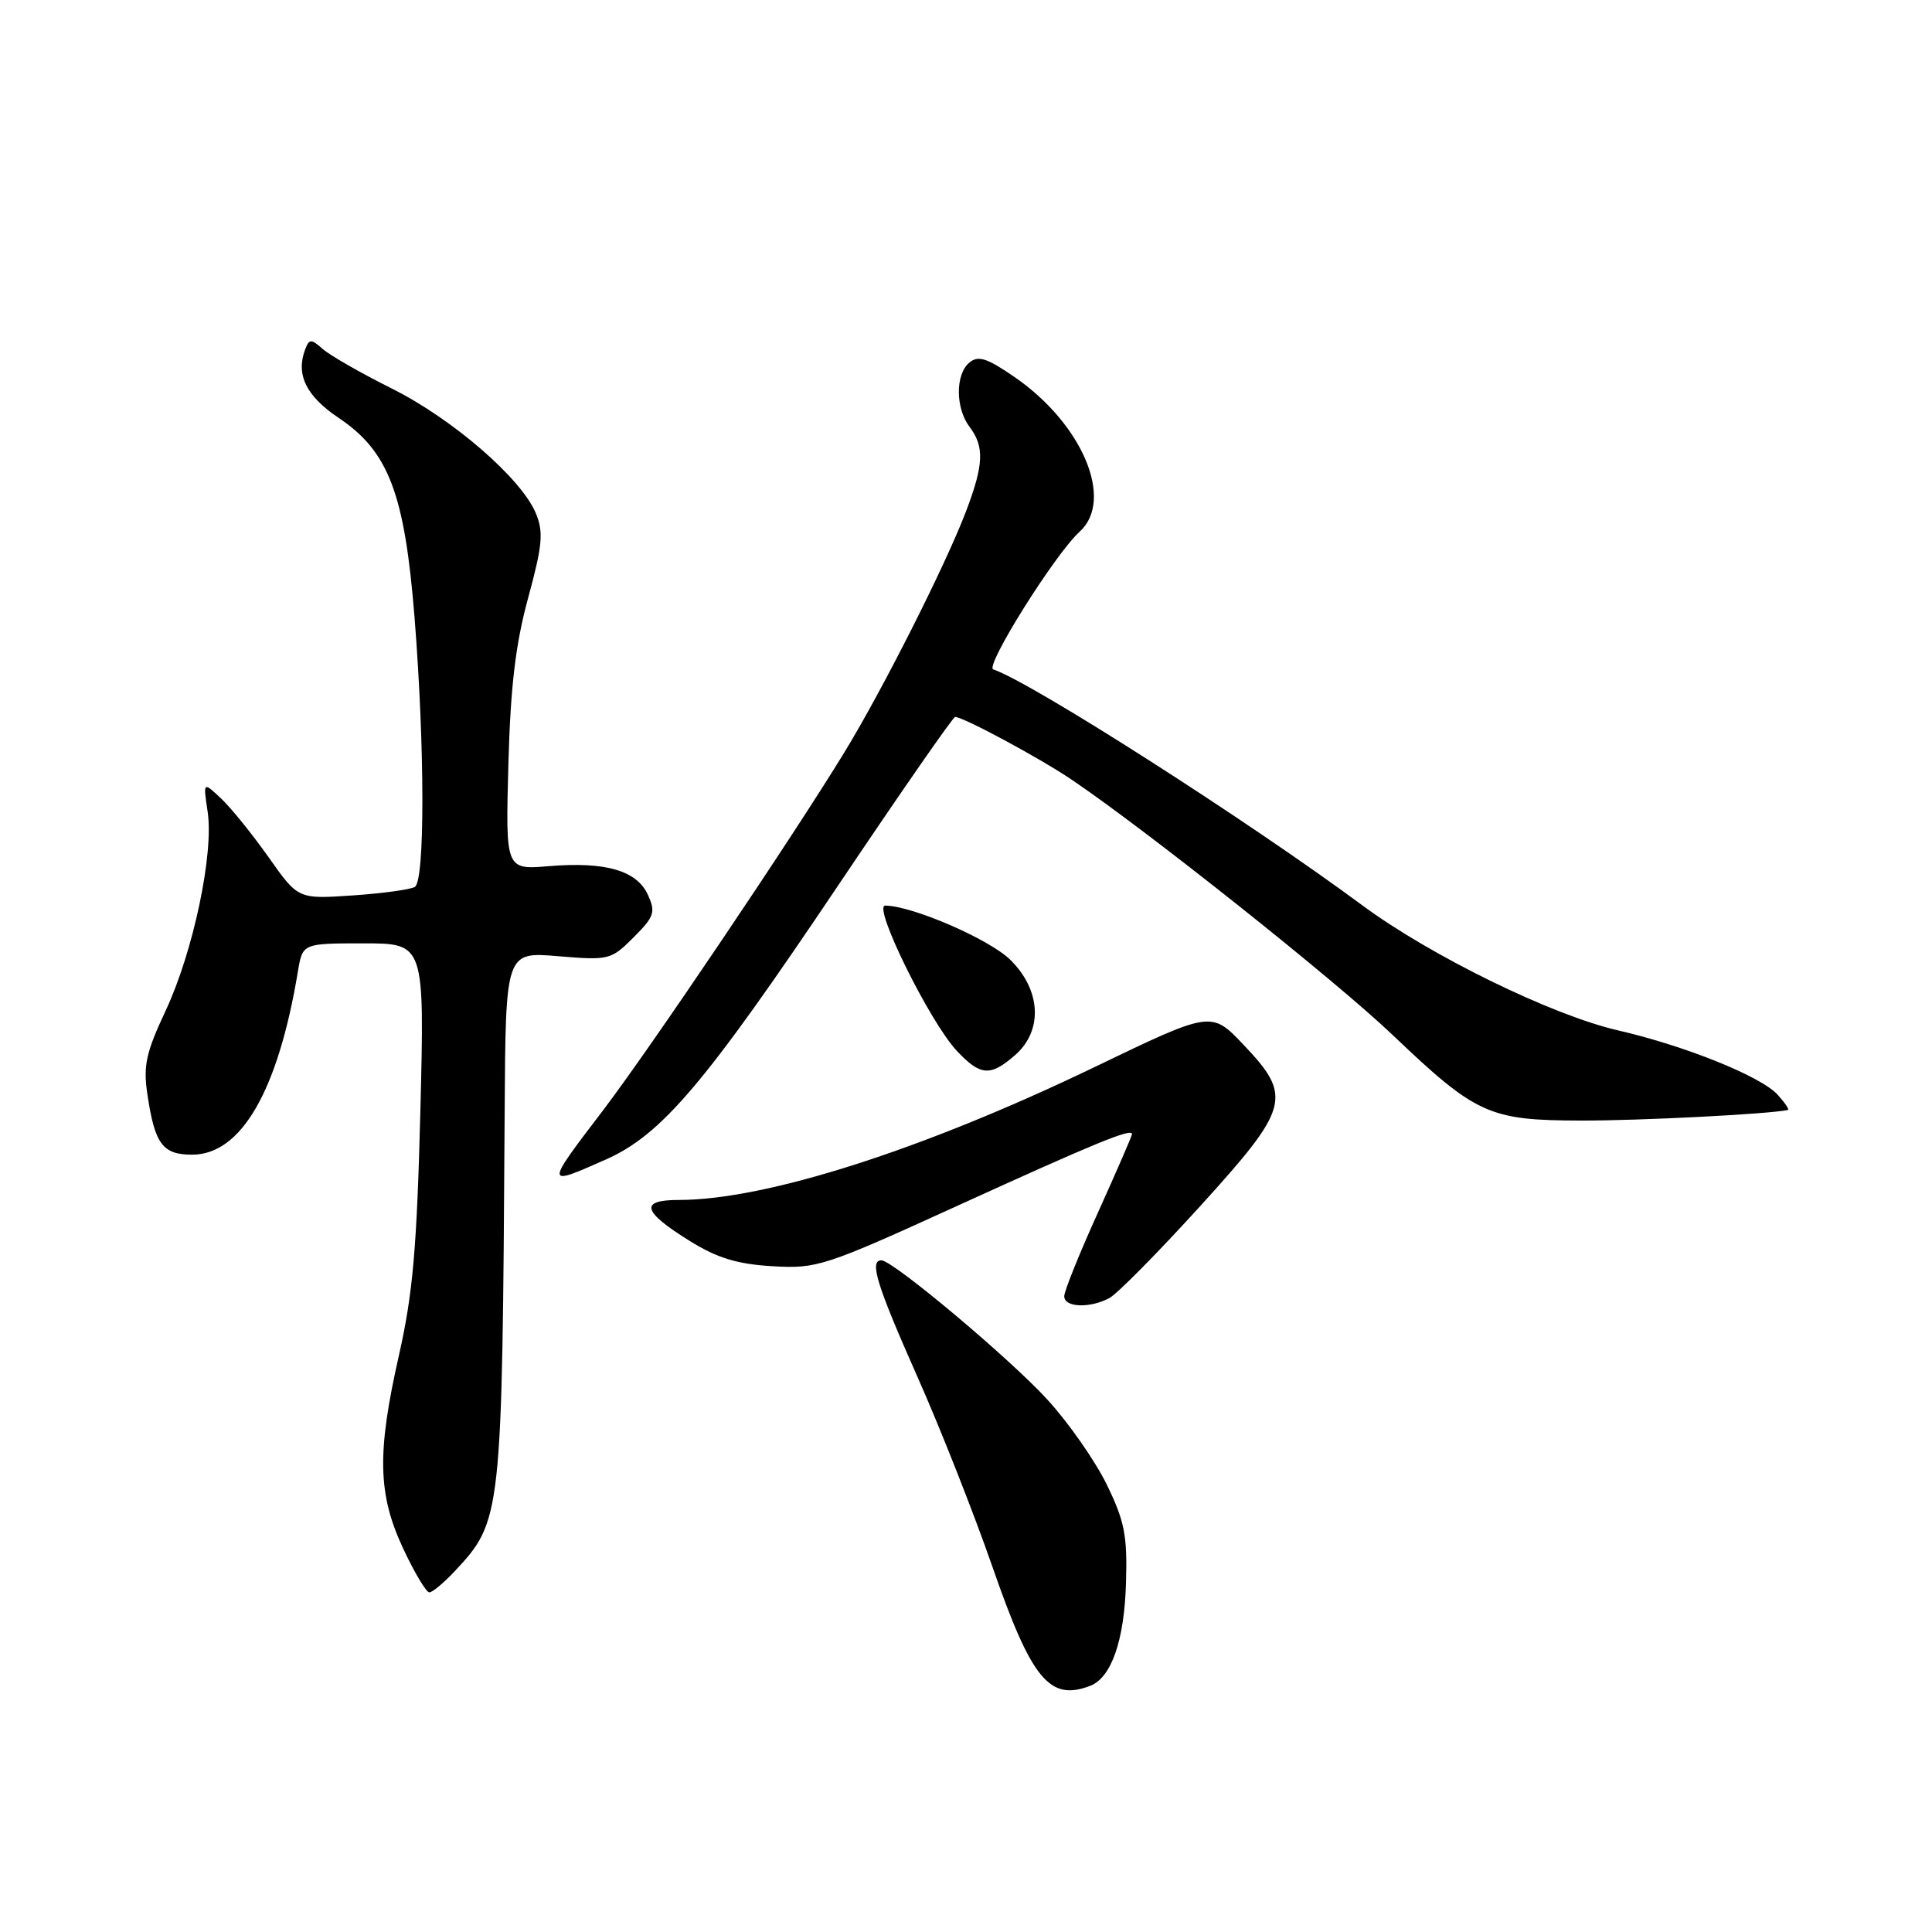 <?xml version="1.0" encoding="UTF-8" standalone="no"?>
<!DOCTYPE svg PUBLIC "-//W3C//DTD SVG 1.1//EN" "http://www.w3.org/Graphics/SVG/1.1/DTD/svg11.dtd" >
<svg xmlns="http://www.w3.org/2000/svg" xmlns:xlink="http://www.w3.org/1999/xlink" version="1.1" viewBox="0 0 256 256">
 <g >
 <path fill="currentColor"
d=" M 144.46 223.38 C 147.26 222.30 148.98 217.38 149.20 209.76 C 149.39 203.46 149.02 201.56 146.64 196.69 C 145.11 193.56 141.58 188.51 138.79 185.46 C 133.79 179.99 118.31 167.00 116.79 167.00 C 115.16 167.00 116.16 170.25 121.52 182.33 C 124.56 189.16 129.05 200.55 131.51 207.63 C 136.69 222.55 139.07 225.45 144.46 223.38 Z  M 60.20 208.25 C 66.50 201.52 66.54 201.16 66.87 147.31 C 67.00 126.12 67.00 126.12 73.94 126.70 C 80.68 127.26 80.96 127.20 83.95 124.21 C 86.70 121.46 86.90 120.87 85.85 118.57 C 84.38 115.35 80.25 114.15 72.74 114.77 C 66.99 115.25 66.99 115.25 67.36 101.37 C 67.64 91.03 68.30 85.40 69.98 79.23 C 71.88 72.26 72.04 70.51 71.01 68.03 C 69.10 63.41 60.00 55.52 51.91 51.48 C 47.83 49.44 43.72 47.09 42.77 46.25 C 41.22 44.88 40.98 44.89 40.44 46.29 C 39.17 49.62 40.56 52.48 44.87 55.37 C 51.51 59.82 53.63 65.43 54.94 81.95 C 56.30 99.21 56.31 116.69 54.97 117.52 C 54.40 117.87 50.69 118.38 46.72 118.65 C 39.50 119.14 39.50 119.14 35.60 113.60 C 33.45 110.56 30.62 107.05 29.30 105.81 C 26.91 103.56 26.91 103.56 27.51 107.53 C 28.36 113.08 25.61 126.09 21.95 133.92 C 19.35 139.46 18.96 141.21 19.53 145.00 C 20.51 151.61 21.54 153.00 25.46 153.00 C 31.96 153.00 36.84 144.55 39.47 128.75 C 40.09 125.00 40.09 125.00 48.17 125.00 C 56.26 125.00 56.26 125.00 55.70 147.25 C 55.24 165.29 54.71 171.39 52.88 179.50 C 49.92 192.55 50.05 198.00 53.45 205.25 C 54.93 208.41 56.48 211.00 56.89 211.00 C 57.29 211.00 58.78 209.76 60.20 208.25 Z  M 147.00 172.00 C 148.03 171.45 153.40 166.01 158.94 159.92 C 170.93 146.72 171.31 145.32 164.75 138.41 C 160.50 133.94 160.50 133.94 145.00 141.41 C 122.23 152.37 101.49 159.00 89.96 159.00 C 84.68 159.00 85.10 160.53 91.44 164.46 C 95.05 166.70 97.71 167.51 102.36 167.78 C 108.26 168.13 109.22 167.82 127.00 159.71 C 145.05 151.48 150.00 149.44 150.00 150.27 C 150.00 150.49 147.98 155.14 145.52 160.59 C 143.05 166.04 141.02 171.06 141.02 171.75 C 141.00 173.25 144.40 173.39 147.00 172.00 Z  M 80.26 153.65 C 87.67 150.37 93.43 143.58 111.11 117.25 C 119.33 105.01 126.28 95.00 126.56 95.00 C 127.65 95.00 137.74 100.43 142.00 103.31 C 151.91 110.00 176.97 129.93 184.50 137.11 C 195.60 147.69 197.31 148.46 209.50 148.48 C 217.29 148.50 234.31 147.63 236.90 147.08 C 237.13 147.04 236.52 146.13 235.56 145.07 C 233.36 142.63 223.28 138.57 214.35 136.52 C 205.63 134.51 189.53 126.63 180.50 119.95 C 165.40 108.77 136.62 90.37 131.61 88.70 C 130.45 88.32 139.81 73.39 143.06 70.45 C 147.69 66.25 143.43 56.15 134.42 49.95 C 130.78 47.44 129.62 47.07 128.45 48.04 C 126.58 49.59 126.59 54.07 128.47 56.56 C 130.46 59.19 130.36 61.56 127.99 67.79 C 125.28 74.90 116.95 91.41 111.86 99.73 C 104.90 111.11 86.16 138.91 79.91 147.12 C 72.18 157.27 72.18 157.22 80.26 153.65 Z  M 134.49 139.82 C 138.23 136.57 137.96 131.18 133.85 127.16 C 131.06 124.43 120.82 120.00 117.29 120.00 C 115.59 120.00 123.21 135.44 126.79 139.25 C 129.91 142.57 131.22 142.67 134.49 139.82 Z "/>
</g>
</svg>